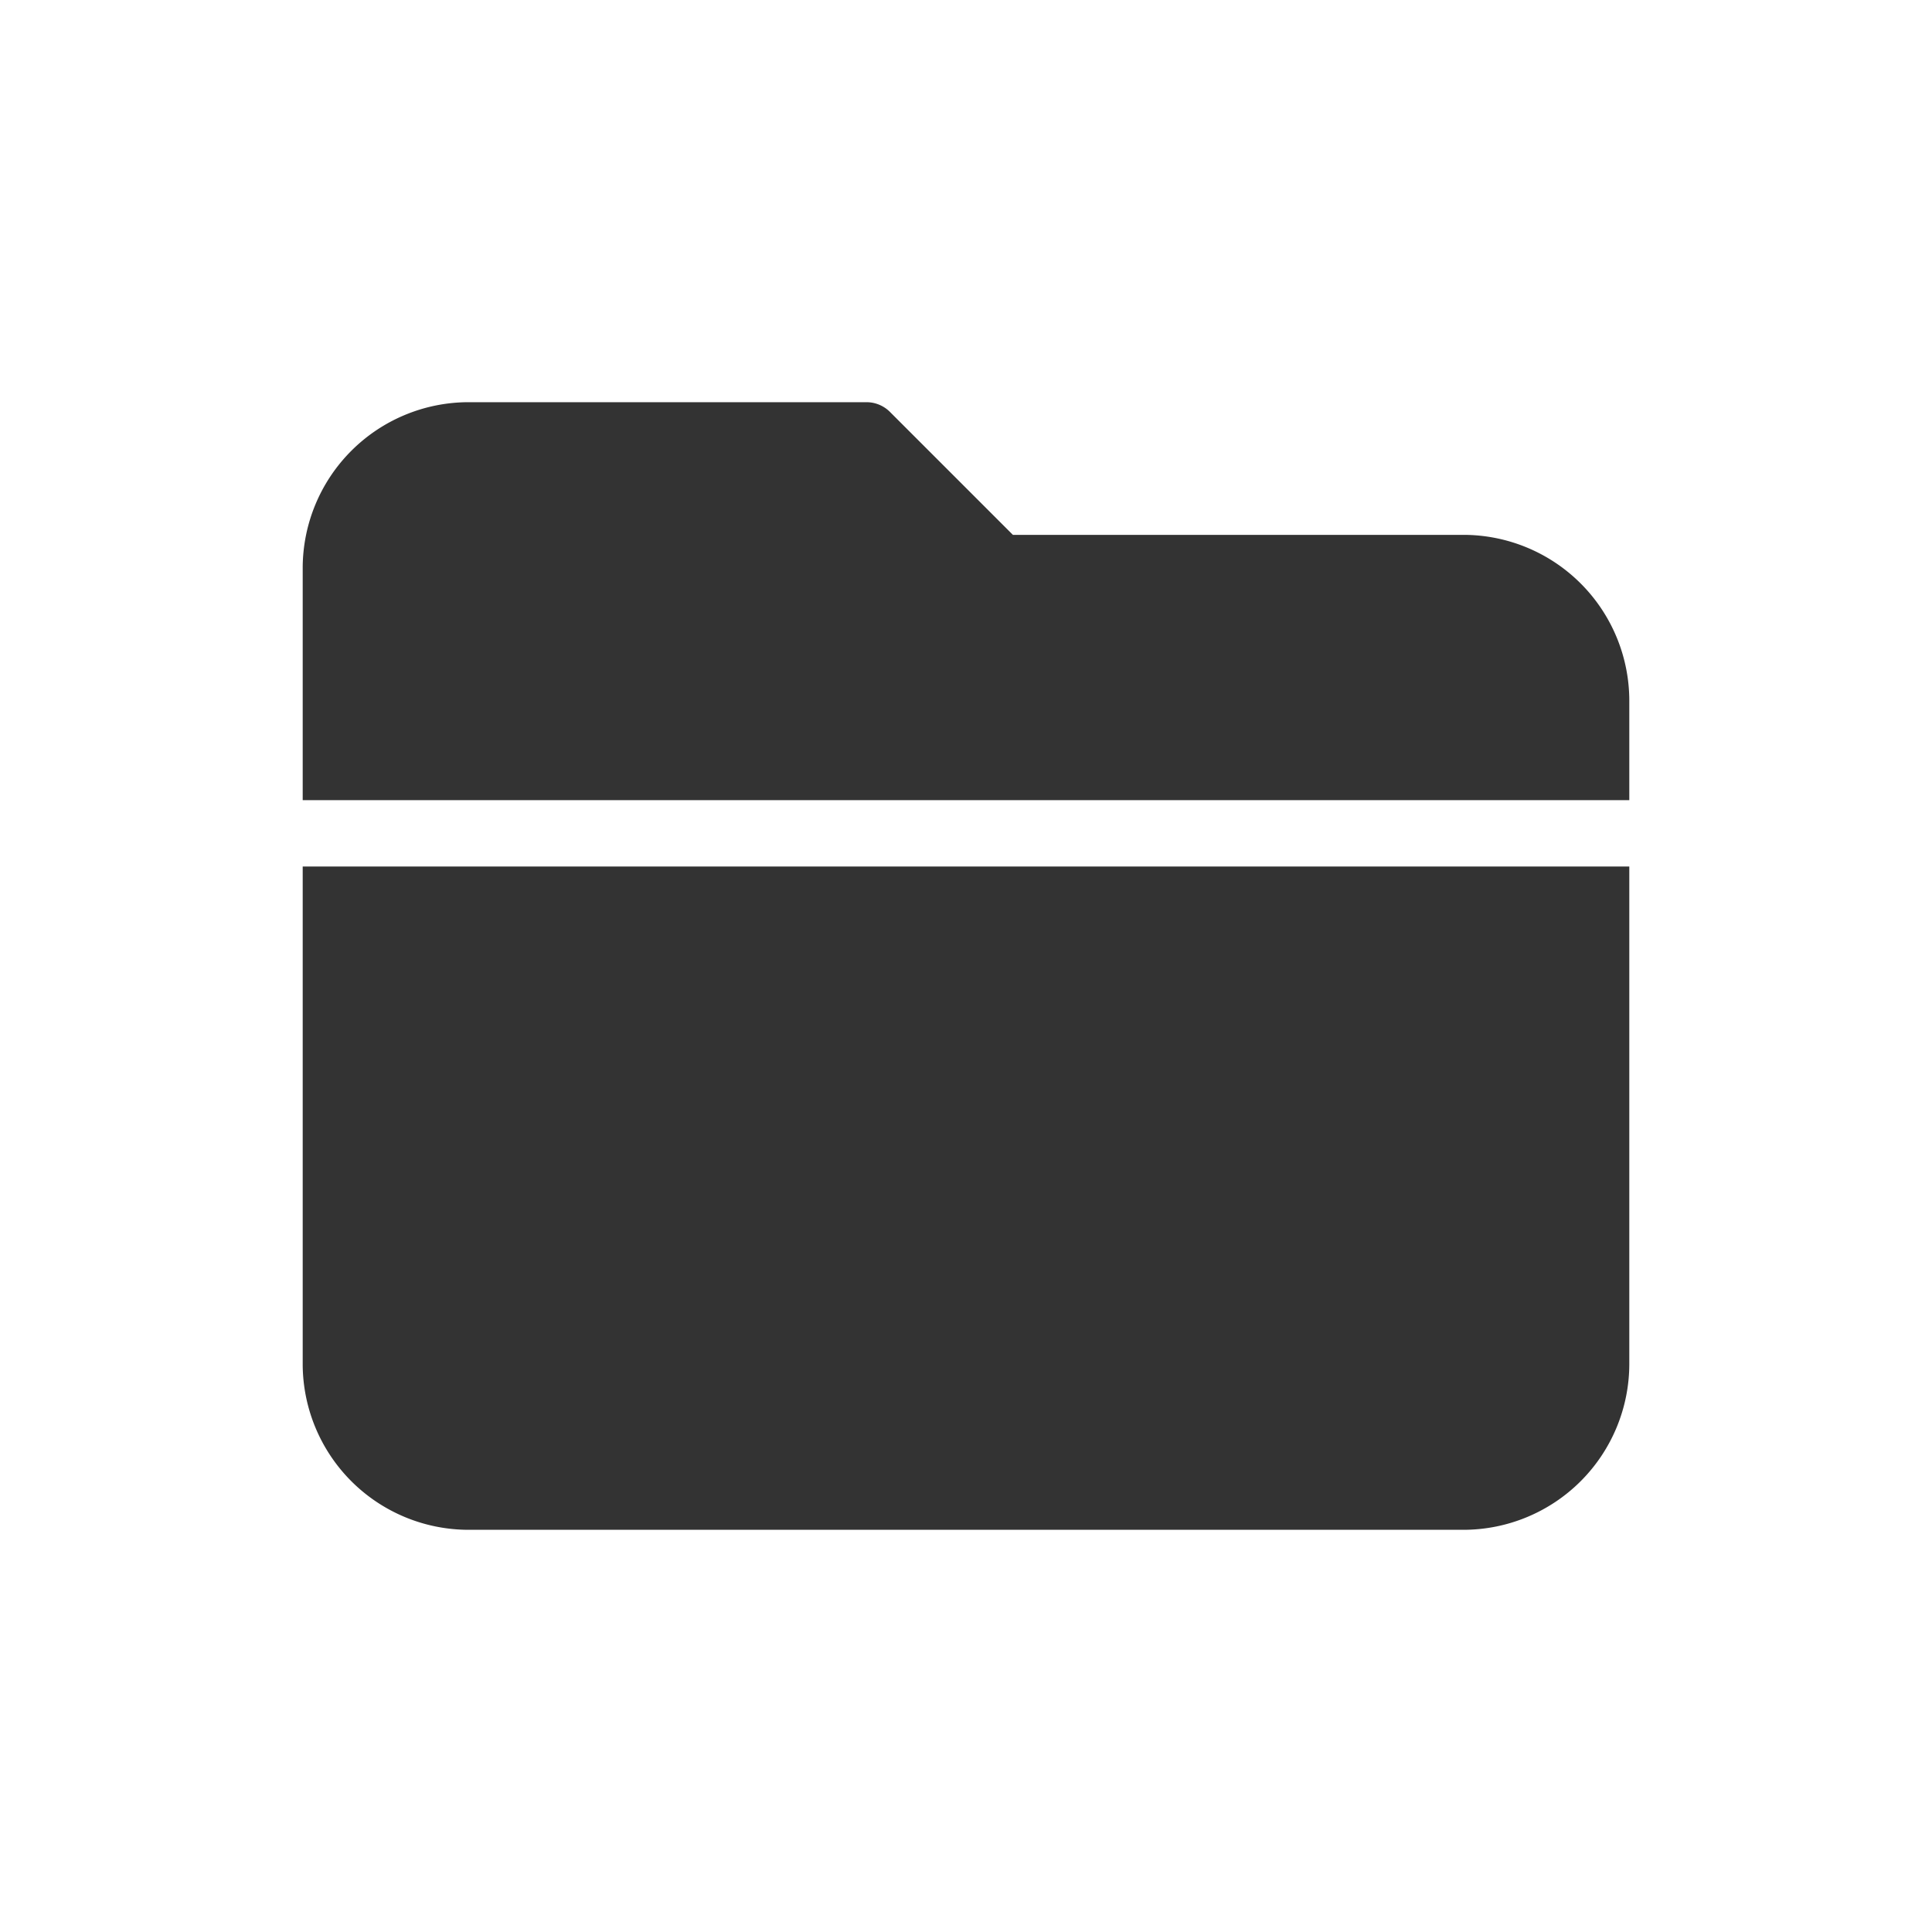 <?xml version="1.0" standalone="no"?><!DOCTYPE svg PUBLIC "-//W3C//DTD SVG 1.1//EN" "http://www.w3.org/Graphics/SVG/1.1/DTD/svg11.dtd"><svg t="1597326867089" class="icon" viewBox="0 0 1024 1024" version="1.1" xmlns="http://www.w3.org/2000/svg" p-id="1142" xmlns:xlink="http://www.w3.org/1999/xlink" width="200" height="200"><defs><style type="text/css"></style></defs><path d="M863.563 424.109v-52.734a87.979 87.979 0 0 0-87.891-87.891H536.855l-65.162-65.162A17.578 17.578 0 0 0 459.266 213.172H248.328a87.979 87.979 0 0 0-87.891 87.891v123.047zM160.437 459.266v263.672a87.979 87.979 0 0 0 87.891 87.891h527.344a87.979 87.979 0 0 0 87.891-87.891V459.266z" fill="#333333" p-id="1143"></path></svg>